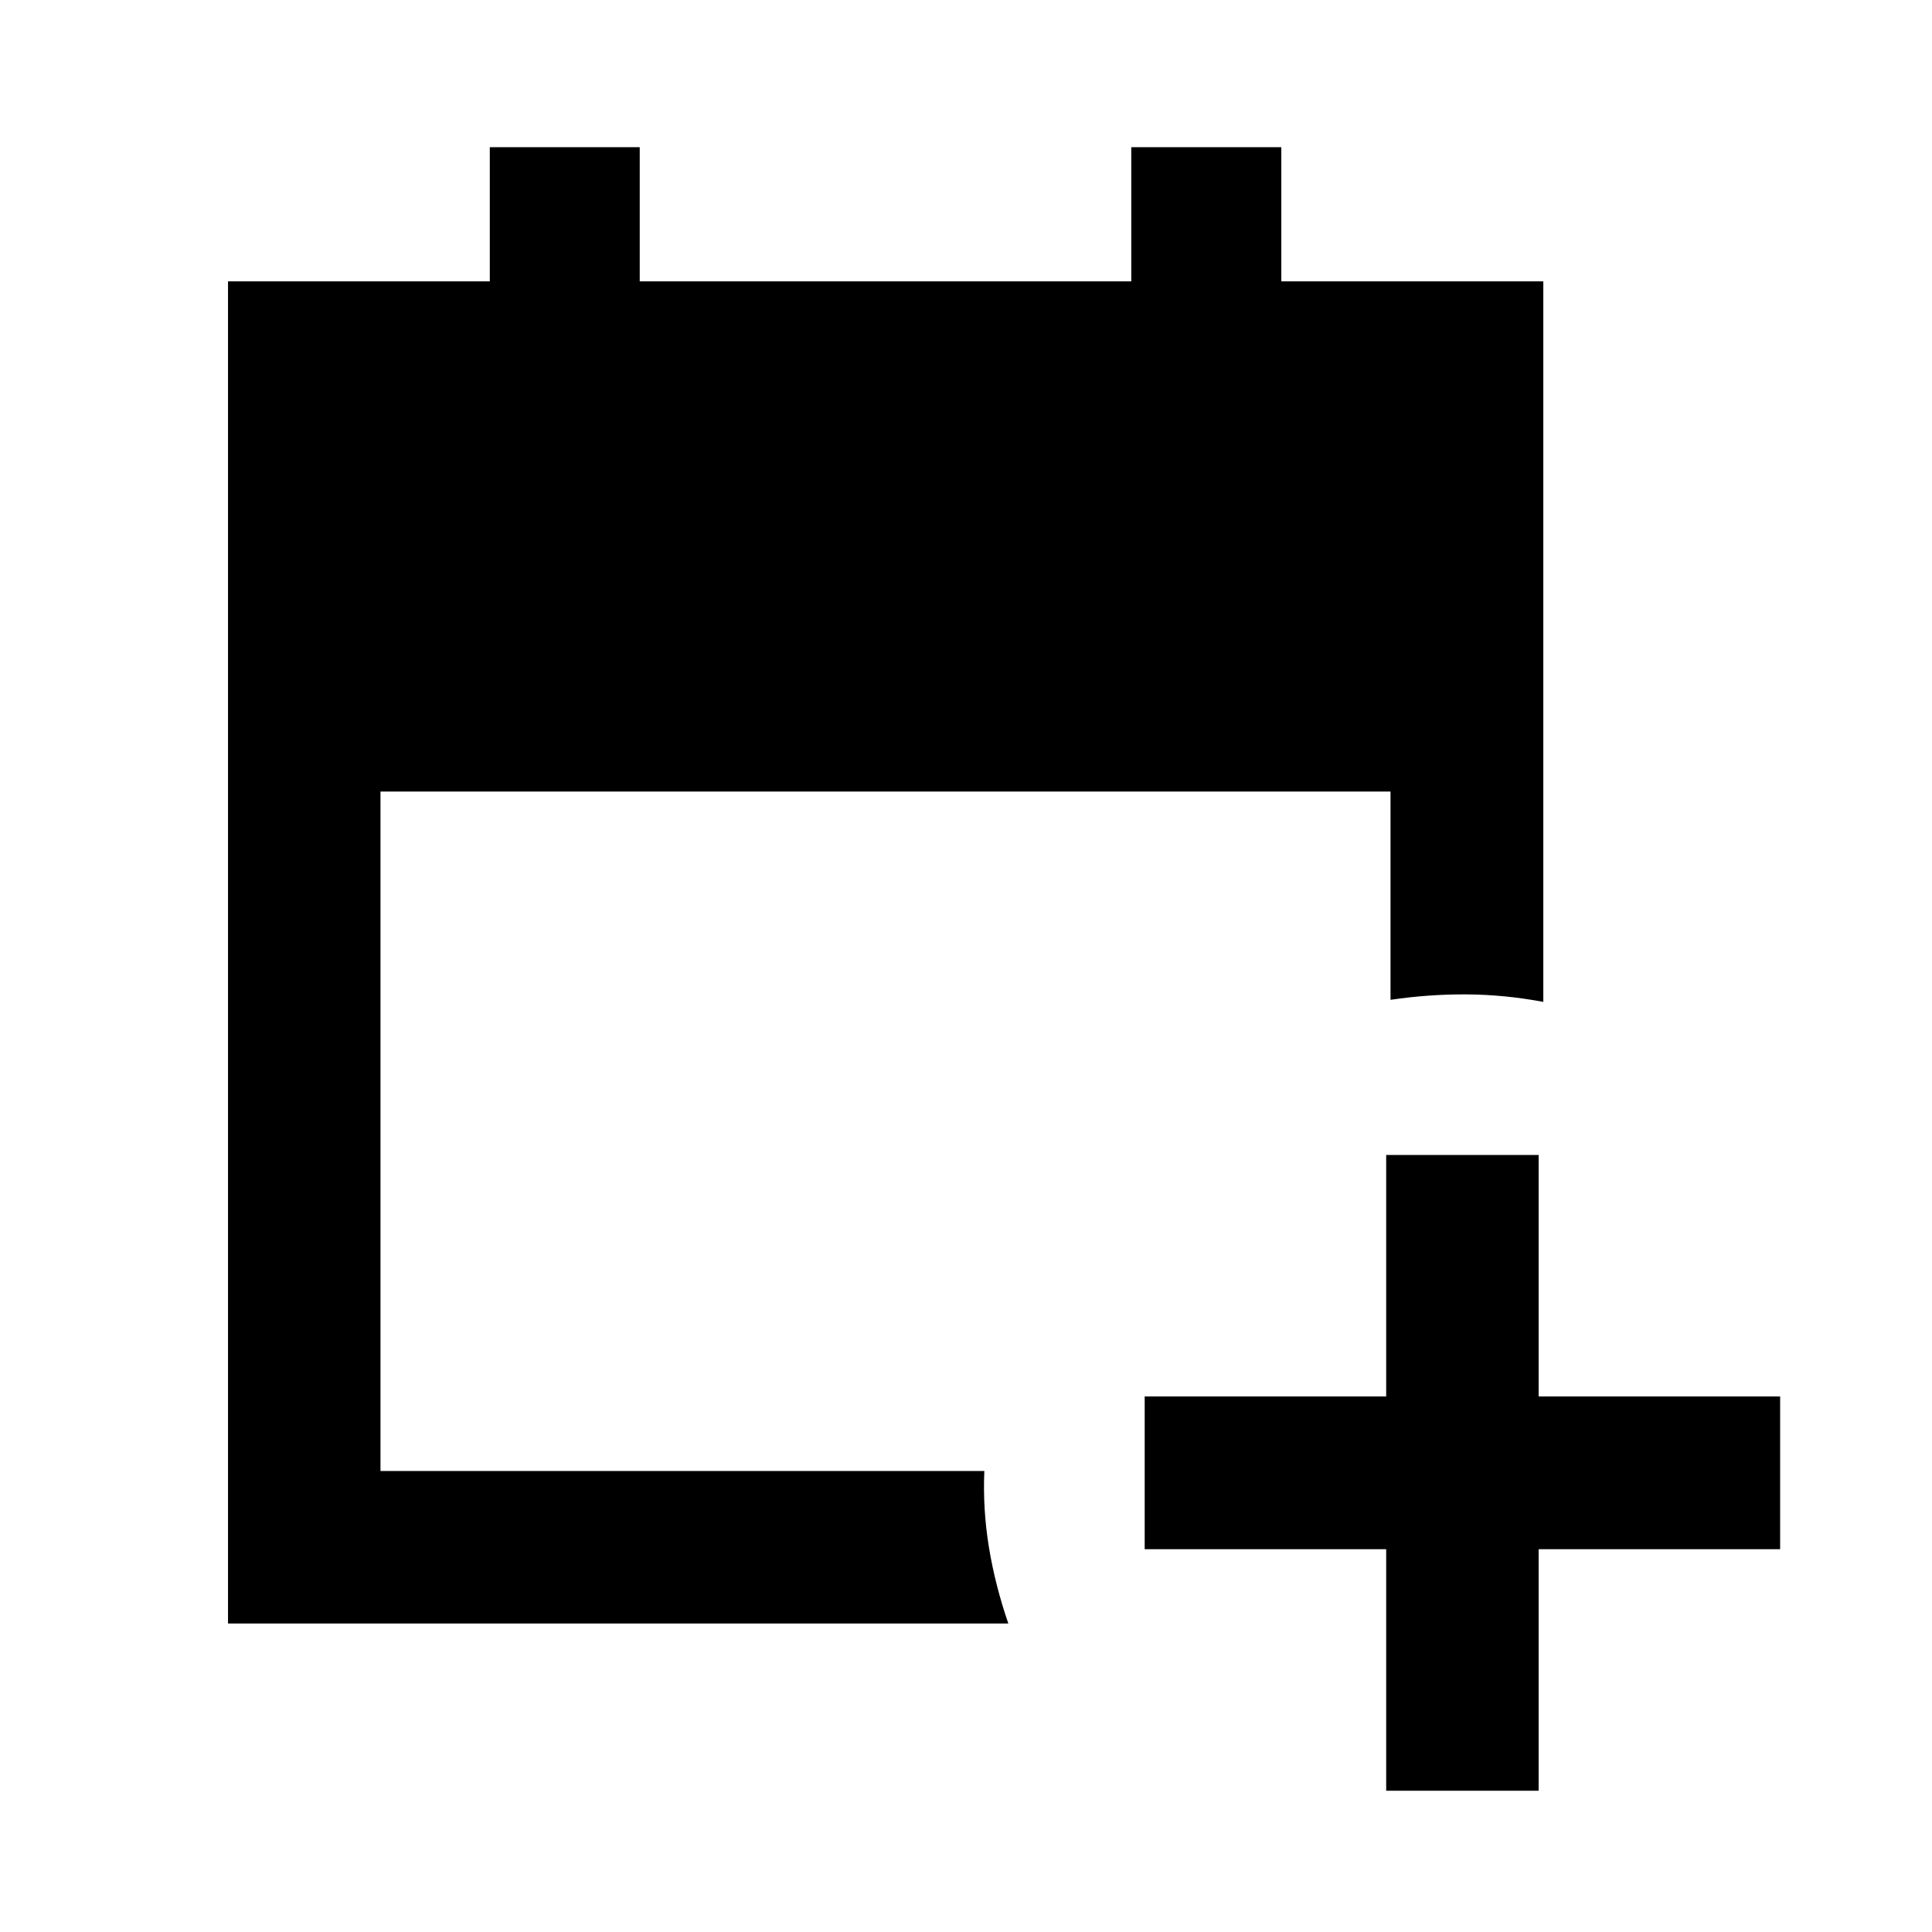 <svg xmlns="http://www.w3.org/2000/svg" height="40" viewBox="0 -960 960 960" width="40"><path d="M688.79-70.2v-120h-120v-75.91h120v-120h75.75v120h120v75.91h-120v120h-75.75ZM113.3-153.3v-666.89h130.08v-66.67h74.5v66.67h244.24v-66.67h74.56v66.67h130.18v358.02q-19.22-3.6-38.04-3.72-18.82-.12-37.88 2.69v-103.47H189.06v337.61h300.05q-.8 19.06 2.28 37.88 3.08 18.82 9.64 37.88H113.3Z"/></svg>